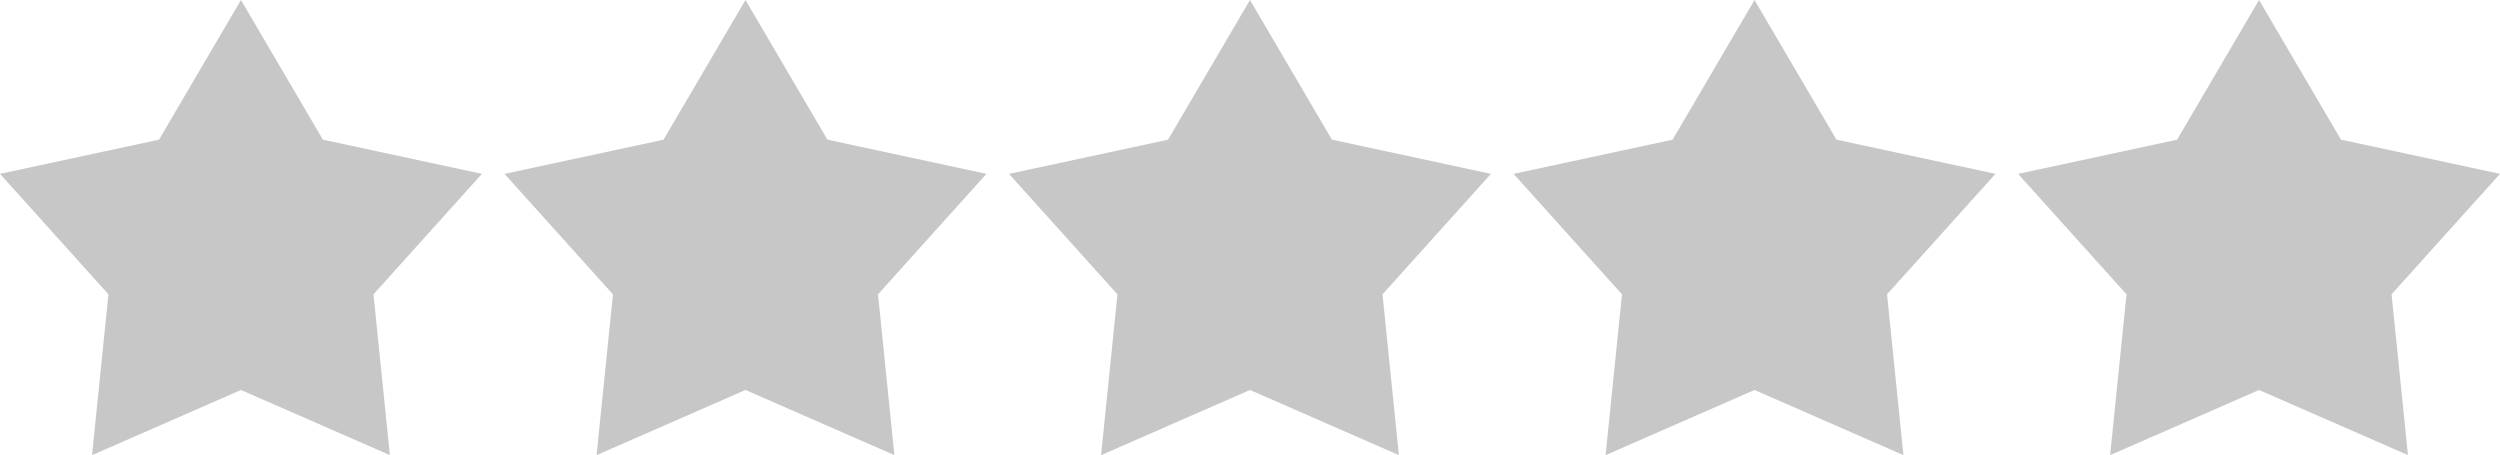 <svg xmlns="http://www.w3.org/2000/svg" viewBox="0 0 4150.08 755.56"><defs><style>.cls-1{fill:#c7c7c7;}</style></defs><g id="Capa_2" data-name="Capa 2"><g id="Capa_1-2" data-name="Capa 1"><g id="SVGRepo_iconCarrier" data-name="SVGRepo iconCarrier"><path class="cls-1" d="M400,0,536,231.82,800,288.6l-180,200,27.21,266.91L400,647.38,152.79,755.56,180,488.65,0,288.6l264-56.78Z"/></g><g id="SVGRepo_iconCarrier-2" data-name="SVGRepo iconCarrier"><path class="cls-1" d="M3750.08,0l136,231.82,264,56.78-180,200,27.21,266.91L3750.08,647.38,3502.86,755.56l27.22-266.91-180-200,264-56.78Z"/></g><g id="SVGRepo_iconCarrier-3" data-name="SVGRepo iconCarrier"><path class="cls-1" d="M2912.56,0l136,231.82,264,56.78-180,200,27.21,266.91L2912.56,647.38,2665.34,755.56l27.22-266.91-180-200,264-56.78Z"/></g><g id="SVGRepo_iconCarrier-4" data-name="SVGRepo iconCarrier"><path class="cls-1" d="M2075,0l136,231.82,264,56.78-180,200,27.21,266.91L2075,647.38,1827.82,755.56,1855,488.65l-180-200,264-56.78Z"/></g><g id="SVGRepo_iconCarrier-5" data-name="SVGRepo iconCarrier"><path class="cls-1" d="M1237.52,0l136,231.82,264,56.78-180,200,27.21,266.91L1237.52,647.38,990.31,755.56l27.21-266.91-180-200,264-56.78Z"/></g></g></g></svg>